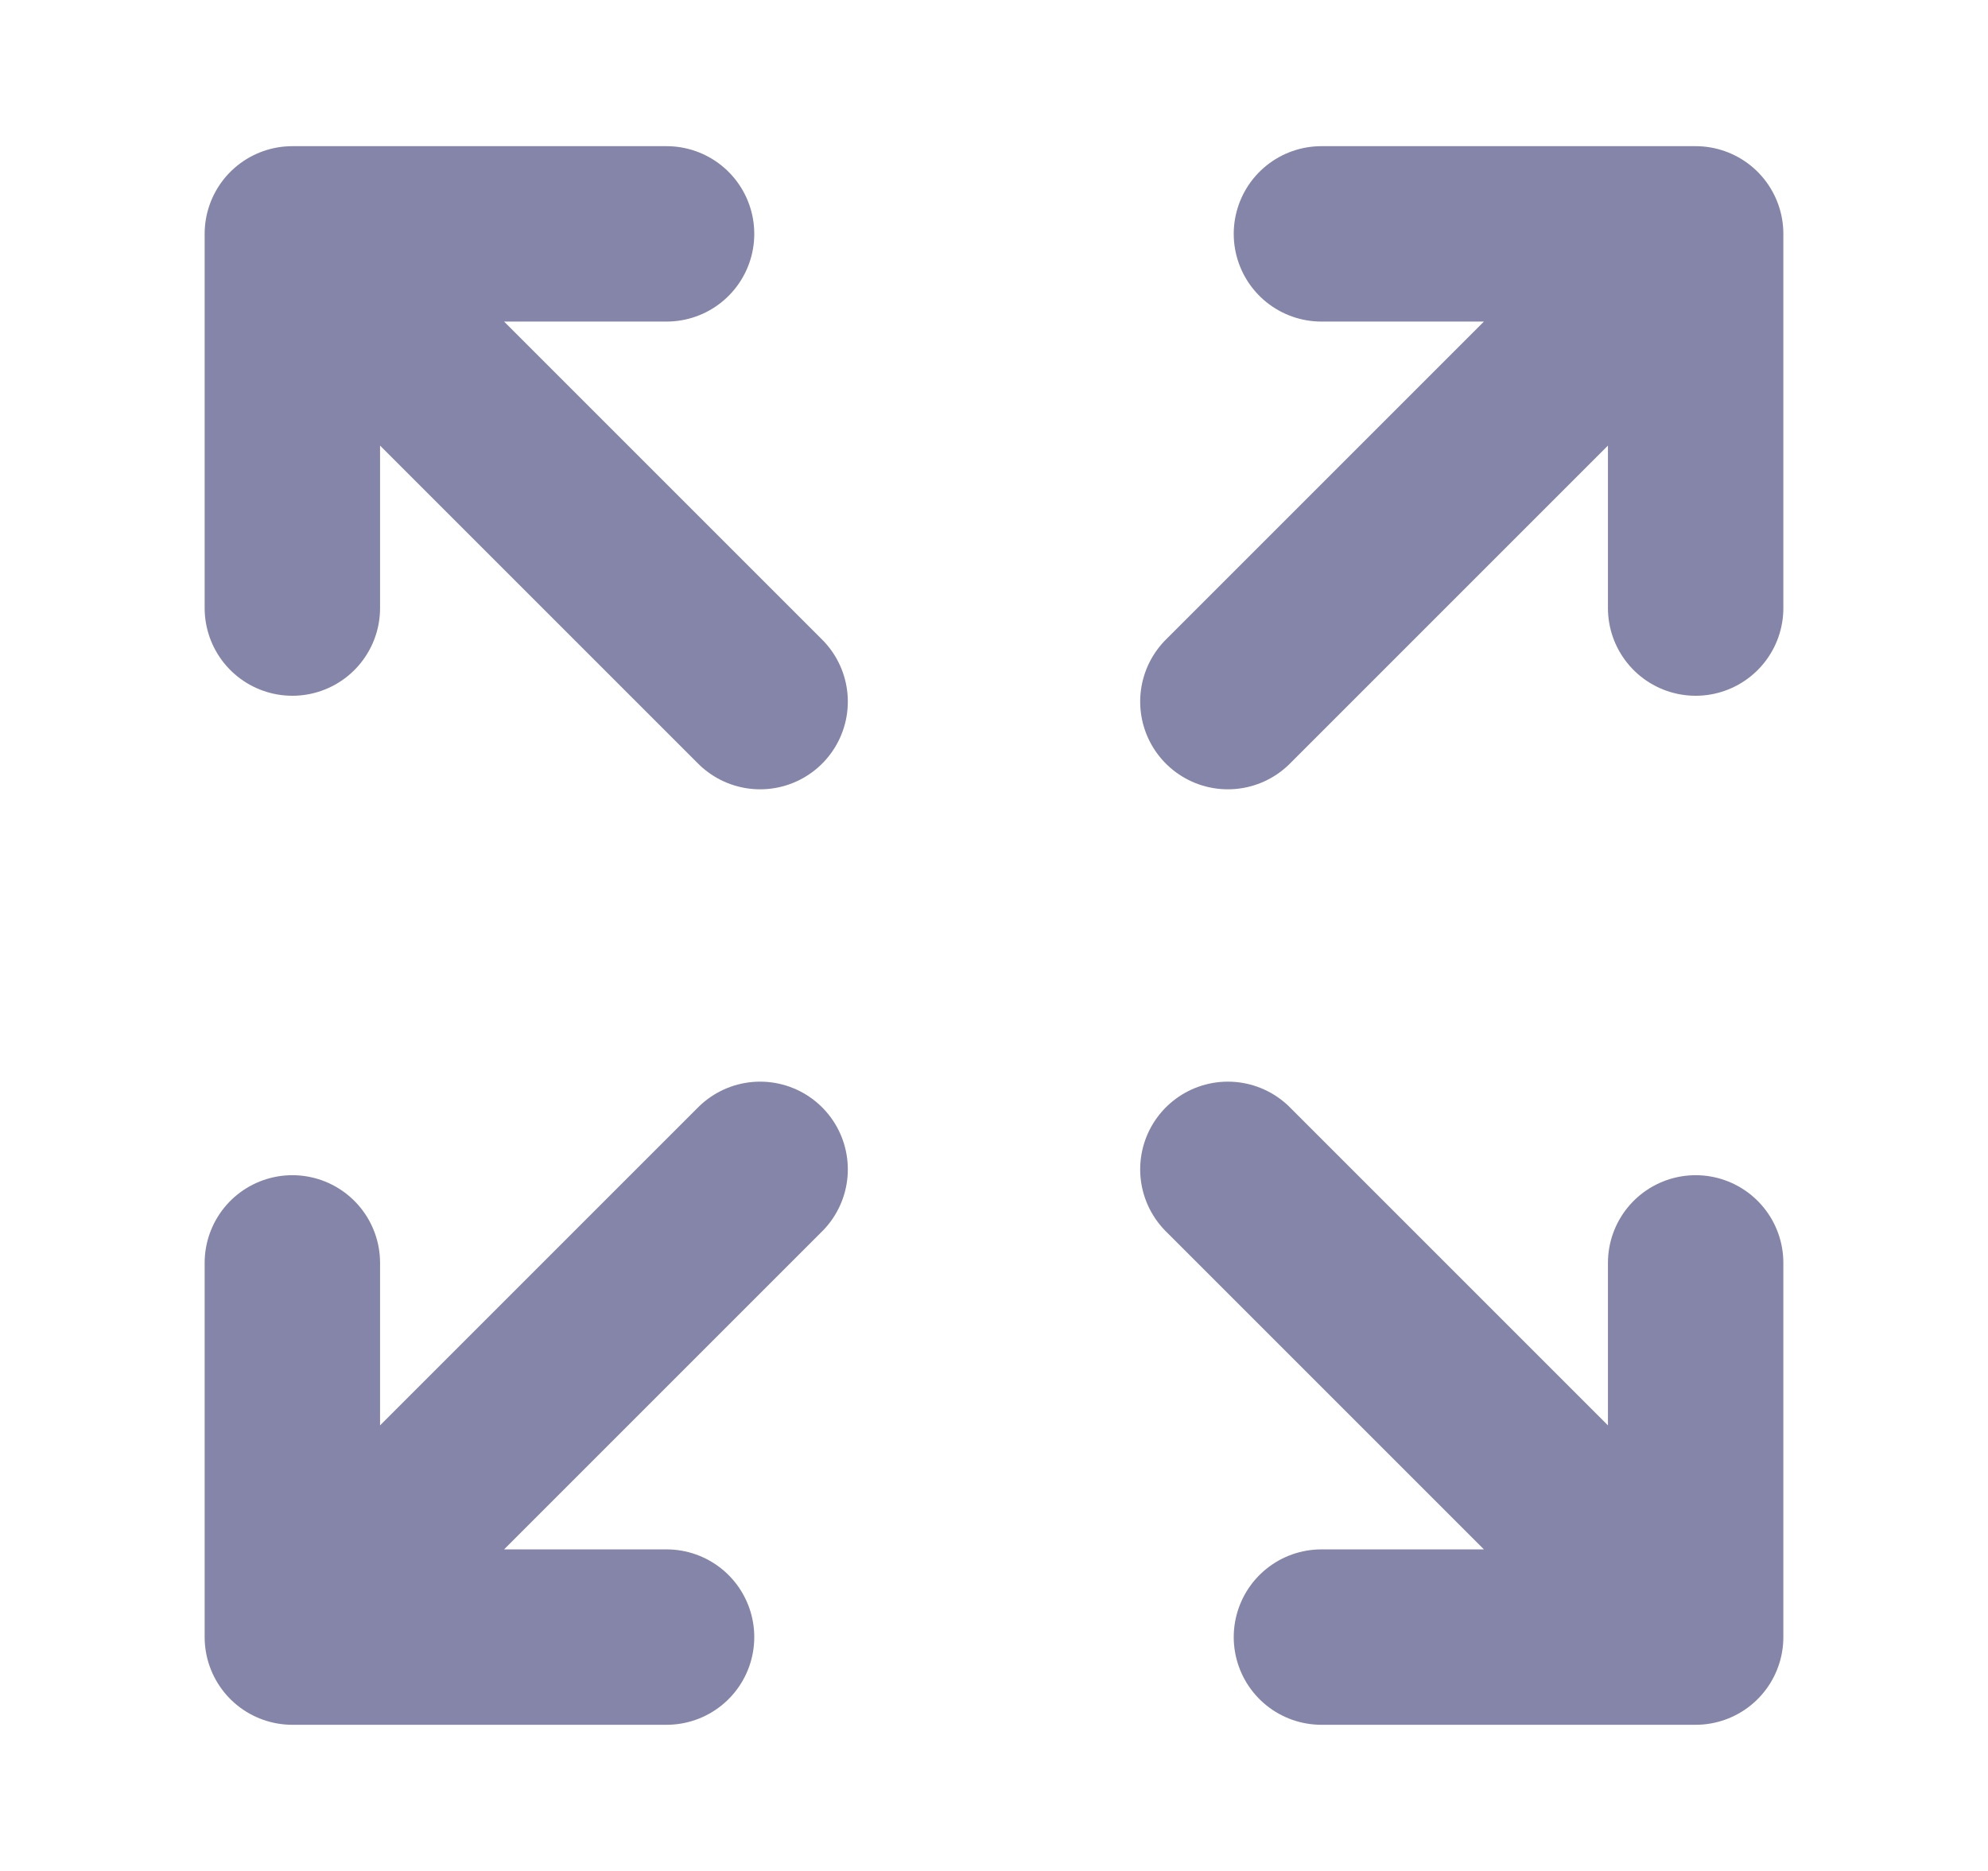 <svg viewBox="0 0 17 16" fill="none" xmlns="http://www.w3.org/2000/svg">
<path d="M14.5 14L10.5 10M14.5 14V10.8M14.5 14H11.3" stroke="#8585A9" stroke-width="1.5" stroke-linecap="round" stroke-linejoin="round"/>
<path d="M2.5 10.8V14M2.5 14H5.7M2.5 14L6.5 10" stroke="#8585A9" stroke-width="1.5" stroke-linecap="round" stroke-linejoin="round"/>
<path d="M14.5 5.2V2M14.5 2H11.3M14.5 2L10.5 6" stroke="#8585A9" stroke-width="1.5" stroke-linecap="round" stroke-linejoin="round"/>
<path d="M2.5 5.2V2M2.5 2H5.7M2.5 2L6.5 6" stroke="#8585A9" stroke-width="1.5" stroke-linecap="round" stroke-linejoin="round"/>
</svg>
